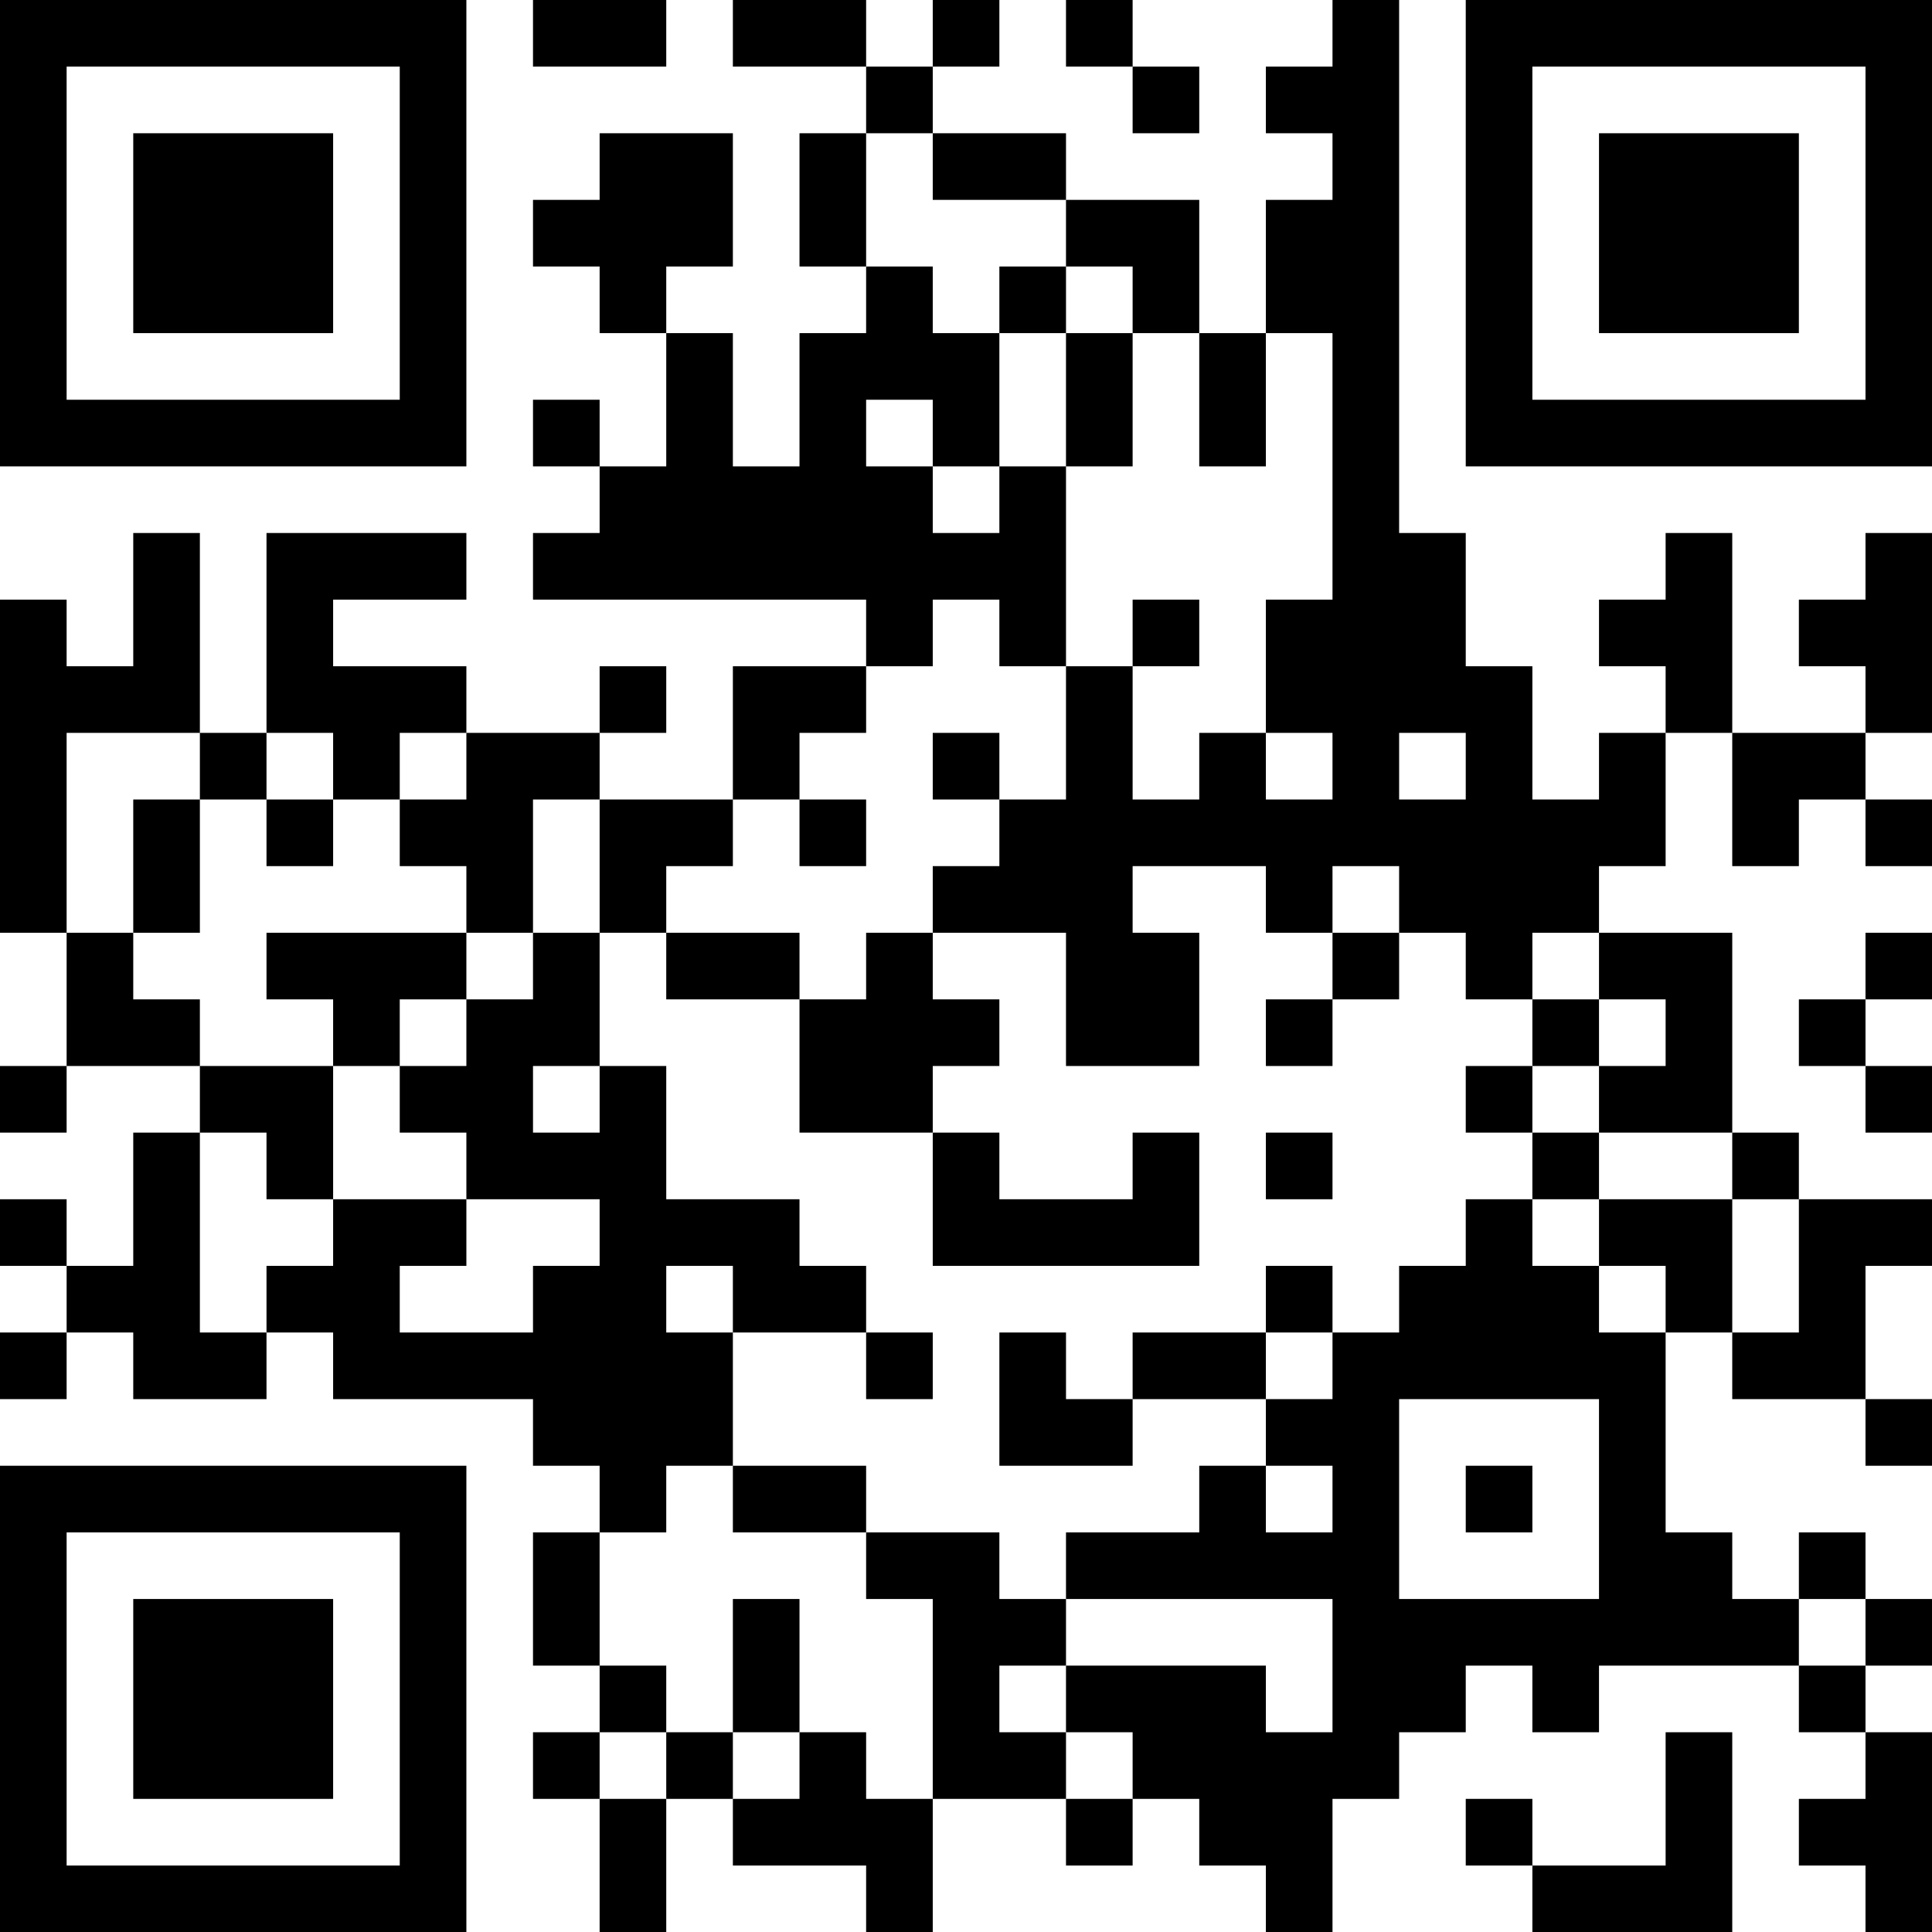 <?xml version="1.0" encoding="UTF-8"?>
<svg xmlns="http://www.w3.org/2000/svg" version="1.1" width="200" height="200" viewBox="0 0 200 200"><rect x="0" y="0" width="200" height="200" fill="#ffffff"/><g transform="scale(6.897)"><g transform="translate(0,0)"><path fill-rule="evenodd" d="M8 0L8 1L10 1L10 0ZM11 0L11 1L13 1L13 2L12 2L12 4L13 4L13 5L12 5L12 7L11 7L11 5L10 5L10 4L11 4L11 2L9 2L9 3L8 3L8 4L9 4L9 5L10 5L10 7L9 7L9 6L8 6L8 7L9 7L9 8L8 8L8 9L13 9L13 10L11 10L11 12L9 12L9 11L10 11L10 10L9 10L9 11L7 11L7 10L5 10L5 9L7 9L7 8L4 8L4 11L3 11L3 8L2 8L2 10L1 10L1 9L0 9L0 14L1 14L1 16L0 16L0 17L1 17L1 16L3 16L3 17L2 17L2 19L1 19L1 18L0 18L0 19L1 19L1 20L0 20L0 21L1 21L1 20L2 20L2 21L4 21L4 20L5 20L5 21L8 21L8 22L9 22L9 23L8 23L8 25L9 25L9 26L8 26L8 27L9 27L9 29L10 29L10 27L11 27L11 28L13 28L13 29L14 29L14 27L16 27L16 28L17 28L17 27L18 27L18 28L19 28L19 29L20 29L20 27L21 27L21 26L22 26L22 25L23 25L23 26L24 26L24 25L27 25L27 26L28 26L28 27L27 27L27 28L28 28L28 29L29 29L29 26L28 26L28 25L29 25L29 24L28 24L28 23L27 23L27 24L26 24L26 23L25 23L25 20L26 20L26 21L28 21L28 22L29 22L29 21L28 21L28 19L29 19L29 18L27 18L27 17L26 17L26 14L24 14L24 13L25 13L25 11L26 11L26 13L27 13L27 12L28 12L28 13L29 13L29 12L28 12L28 11L29 11L29 8L28 8L28 9L27 9L27 10L28 10L28 11L26 11L26 8L25 8L25 9L24 9L24 10L25 10L25 11L24 11L24 12L23 12L23 10L22 10L22 8L21 8L21 0L20 0L20 1L19 1L19 2L20 2L20 3L19 3L19 5L18 5L18 3L16 3L16 2L14 2L14 1L15 1L15 0L14 0L14 1L13 1L13 0ZM16 0L16 1L17 1L17 2L18 2L18 1L17 1L17 0ZM13 2L13 4L14 4L14 5L15 5L15 7L14 7L14 6L13 6L13 7L14 7L14 8L15 8L15 7L16 7L16 10L15 10L15 9L14 9L14 10L13 10L13 11L12 11L12 12L11 12L11 13L10 13L10 14L9 14L9 12L8 12L8 14L7 14L7 13L6 13L6 12L7 12L7 11L6 11L6 12L5 12L5 11L4 11L4 12L3 12L3 11L1 11L1 14L2 14L2 15L3 15L3 16L5 16L5 18L4 18L4 17L3 17L3 20L4 20L4 19L5 19L5 18L7 18L7 19L6 19L6 20L8 20L8 19L9 19L9 18L7 18L7 17L6 17L6 16L7 16L7 15L8 15L8 14L9 14L9 16L8 16L8 17L9 17L9 16L10 16L10 18L12 18L12 19L13 19L13 20L11 20L11 19L10 19L10 20L11 20L11 22L10 22L10 23L9 23L9 25L10 25L10 26L9 26L9 27L10 27L10 26L11 26L11 27L12 27L12 26L13 26L13 27L14 27L14 24L13 24L13 23L15 23L15 24L16 24L16 25L15 25L15 26L16 26L16 27L17 27L17 26L16 26L16 25L19 25L19 26L20 26L20 24L16 24L16 23L18 23L18 22L19 22L19 23L20 23L20 22L19 22L19 21L20 21L20 20L21 20L21 19L22 19L22 18L23 18L23 19L24 19L24 20L25 20L25 19L24 19L24 18L26 18L26 20L27 20L27 18L26 18L26 17L24 17L24 16L25 16L25 15L24 15L24 14L23 14L23 15L22 15L22 14L21 14L21 13L20 13L20 14L19 14L19 13L17 13L17 14L18 14L18 16L16 16L16 14L14 14L14 13L15 13L15 12L16 12L16 10L17 10L17 12L18 12L18 11L19 11L19 12L20 12L20 11L19 11L19 9L20 9L20 5L19 5L19 7L18 7L18 5L17 5L17 4L16 4L16 3L14 3L14 2ZM15 4L15 5L16 5L16 7L17 7L17 5L16 5L16 4ZM17 9L17 10L18 10L18 9ZM14 11L14 12L15 12L15 11ZM21 11L21 12L22 12L22 11ZM2 12L2 14L3 14L3 12ZM4 12L4 13L5 13L5 12ZM12 12L12 13L13 13L13 12ZM4 14L4 15L5 15L5 16L6 16L6 15L7 15L7 14ZM10 14L10 15L12 15L12 17L14 17L14 19L18 19L18 17L17 17L17 18L15 18L15 17L14 17L14 16L15 16L15 15L14 15L14 14L13 14L13 15L12 15L12 14ZM20 14L20 15L19 15L19 16L20 16L20 15L21 15L21 14ZM28 14L28 15L27 15L27 16L28 16L28 17L29 17L29 16L28 16L28 15L29 15L29 14ZM23 15L23 16L22 16L22 17L23 17L23 18L24 18L24 17L23 17L23 16L24 16L24 15ZM19 17L19 18L20 18L20 17ZM19 19L19 20L17 20L17 21L16 21L16 20L15 20L15 22L17 22L17 21L19 21L19 20L20 20L20 19ZM13 20L13 21L14 21L14 20ZM21 21L21 24L24 24L24 21ZM11 22L11 23L13 23L13 22ZM22 22L22 23L23 23L23 22ZM11 24L11 26L12 26L12 24ZM27 24L27 25L28 25L28 24ZM25 26L25 28L23 28L23 27L22 27L22 28L23 28L23 29L26 29L26 26ZM0 0L0 7L7 7L7 0ZM1 1L1 6L6 6L6 1ZM2 2L2 5L5 5L5 2ZM22 0L22 7L29 7L29 0ZM23 1L23 6L28 6L28 1ZM24 2L24 5L27 5L27 2ZM0 22L0 29L7 29L7 22ZM1 23L1 28L6 28L6 23ZM2 24L2 27L5 27L5 24Z" fill="#000000"/></g></g></svg>
